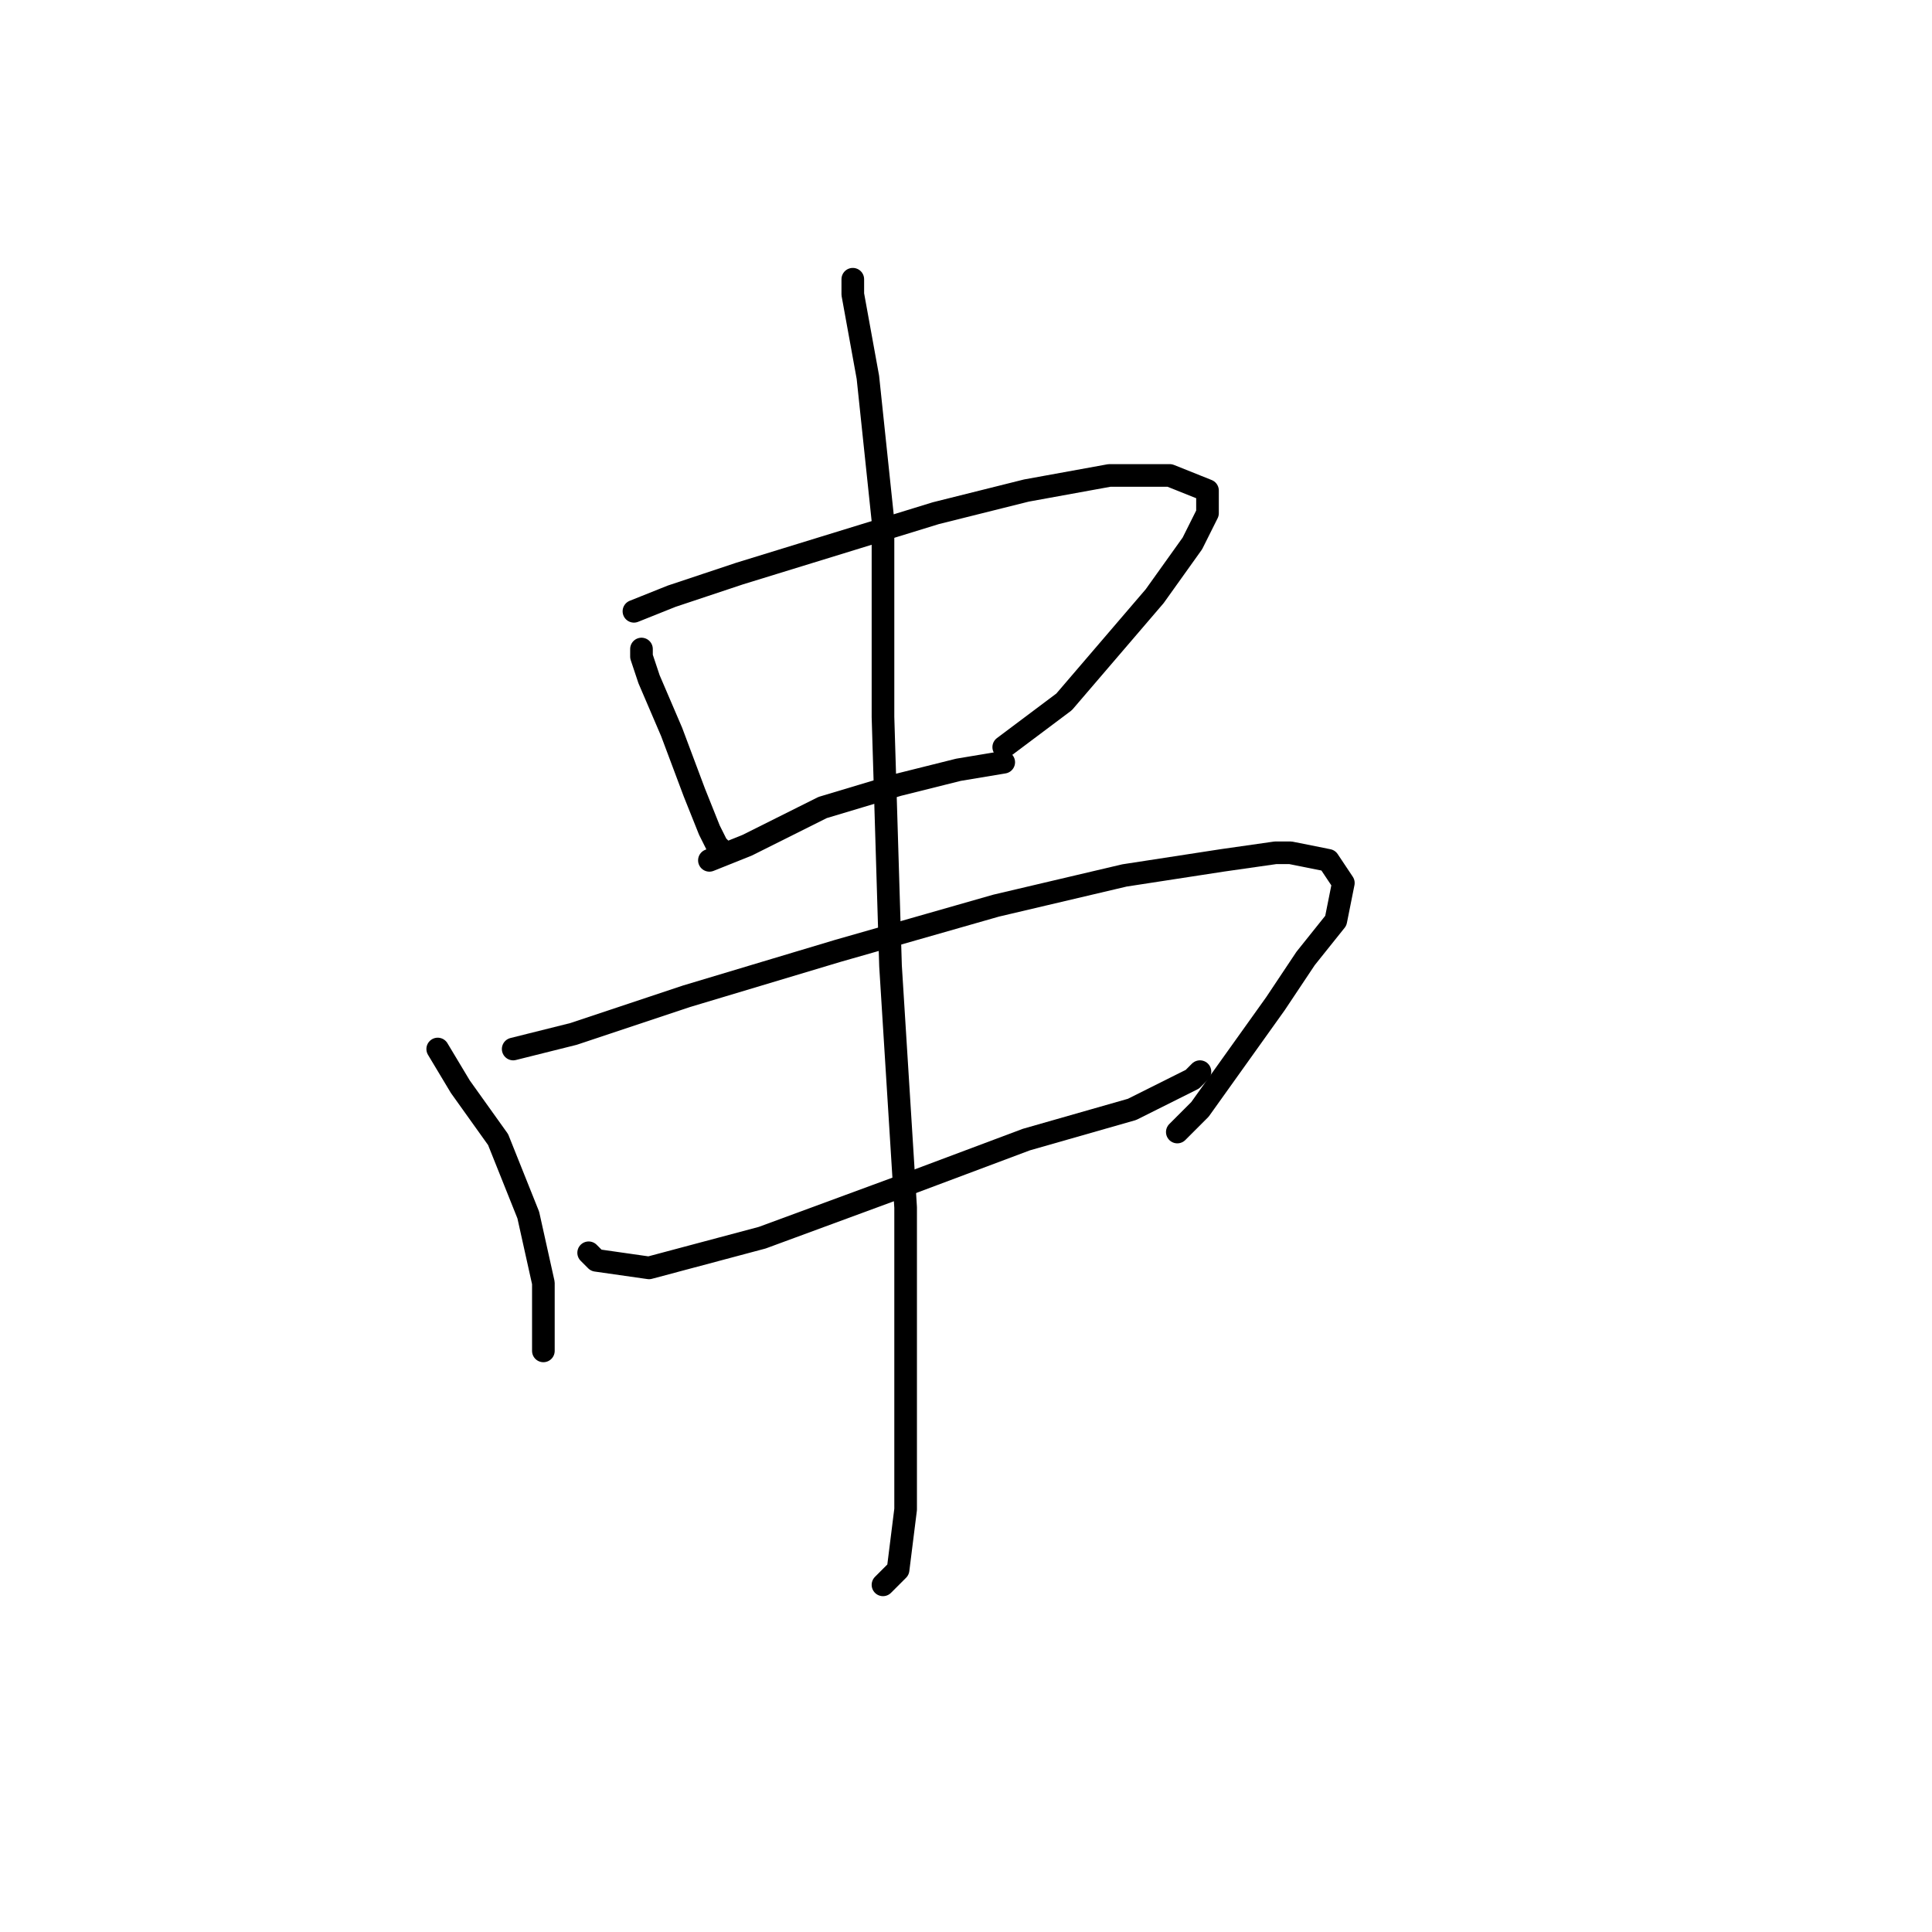 <?xml version="1.0" standalone="no"?>
    <svg width="256" height="256" xmlns="http://www.w3.org/2000/svg" version="1.1">
    <polyline stroke="black" stroke-width="3" stroke-linecap="round" fill="transparent" stroke-linejoin="round" points="85 86 85 87 86 90 89 97 92 105 94 110 95 112 96 113 95 112 95 112 " />
        <polyline stroke="black" stroke-width="3" stroke-linecap="round" fill="transparent" stroke-linejoin="round" points="84 81 89 79 98 76 111 72 124 68 136 65 147 63 153 63 155 63 160 65 160 68 158 72 153 79 147 86 141 93 133 99 133 99 " />
        <polyline stroke="black" stroke-width="3" stroke-linecap="round" fill="transparent" stroke-linejoin="round" points="94 114 99 112 109 107 119 104 127 102 133 101 133 101 " />
        <polyline stroke="black" stroke-width="3" stroke-linecap="round" fill="transparent" stroke-linejoin="round" points="58 139 61 144 66 151 70 161 72 170 72 174 72 175 72 179 72 179 " />
        <polyline stroke="black" stroke-width="3" stroke-linecap="round" fill="transparent" stroke-linejoin="round" points="68 139 76 137 91 132 111 126 132 120 149 116 162 114 169 113 171 113 176 114 178 117 177 122 173 127 169 133 164 140 159 147 156 150 156 150 " />
        <polyline stroke="black" stroke-width="3" stroke-linecap="round" fill="transparent" stroke-linejoin="round" points="78 166 79 167 86 168 101 164 120 157 136 151 150 147 158 143 159 142 159 142 " />
        <polyline stroke="black" stroke-width="3" stroke-linecap="round" fill="transparent" stroke-linejoin="round" points="113 37 113 38 113 39 115 50 117 69 117 95 118 128 120 160 120 184 120 196 120 200 119 208 117 210 117 210 " />
        </svg>